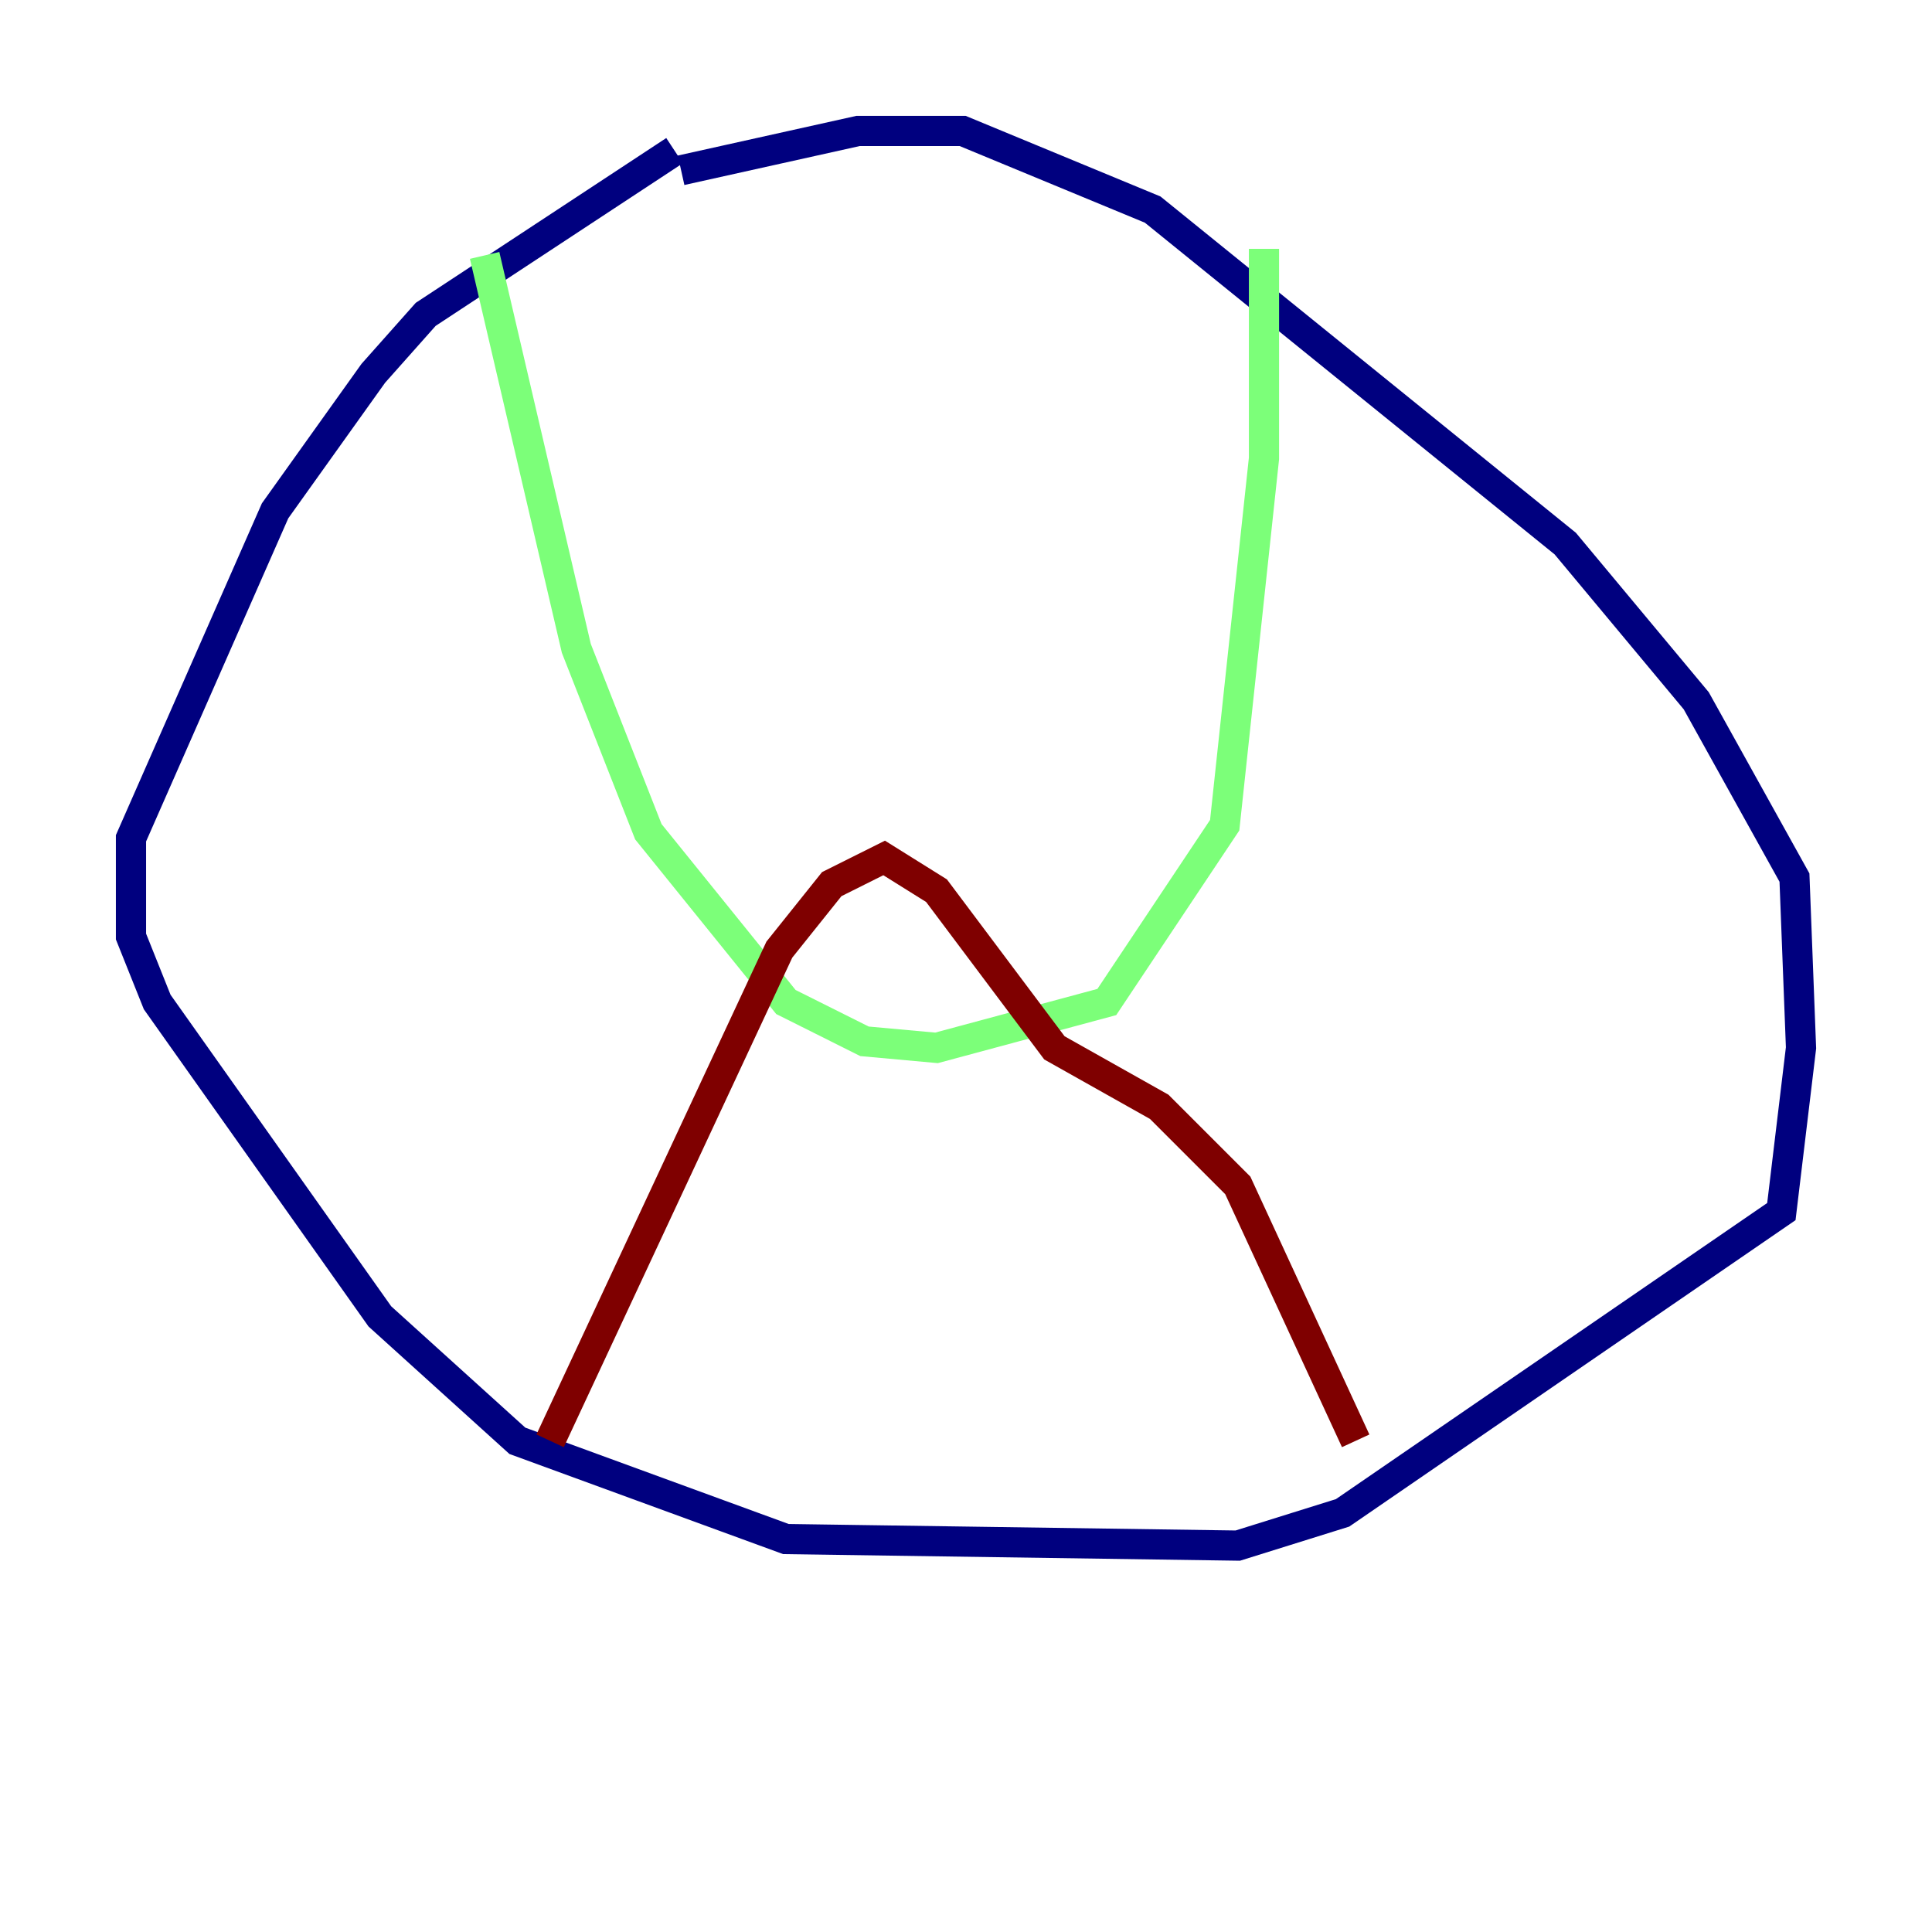 <?xml version="1.0" encoding="utf-8" ?>
<svg baseProfile="tiny" height="128" version="1.2" viewBox="0,0,128,128" width="128" xmlns="http://www.w3.org/2000/svg" xmlns:ev="http://www.w3.org/2001/xml-events" xmlns:xlink="http://www.w3.org/1999/xlink"><defs /><polyline fill="none" points="44.691,9.98 28.203,20.827 24.732,24.732 18.224,33.844 8.678,55.539 8.678,62.047 10.414,66.386 25.166,87.214 34.278,95.458 52.068,101.966 82.007,102.4 88.949,100.231 118.02,80.271 119.322,69.424 118.888,58.142 112.38,46.427 103.702,36.014 76.366,13.885 63.783,8.678 56.841,8.678 45.125,11.281" stroke="#00007f" stroke-width="2" /><polyline fill="none" points="32.108,16.922 38.183,42.956 42.956,55.105 52.068,66.386 57.275,68.99 62.047,69.424 73.329,66.386 81.139,54.671 83.742,30.373 83.742,16.488" stroke="#7cff79" stroke-width="2" /><polyline fill="none" points="36.447,95.458 51.634,62.915 55.105,58.576 58.576,56.841 62.047,59.01 69.858,69.424 76.8,73.329 82.007,78.536 89.817,95.458" stroke="#7f0000" stroke-width="2" /></svg>